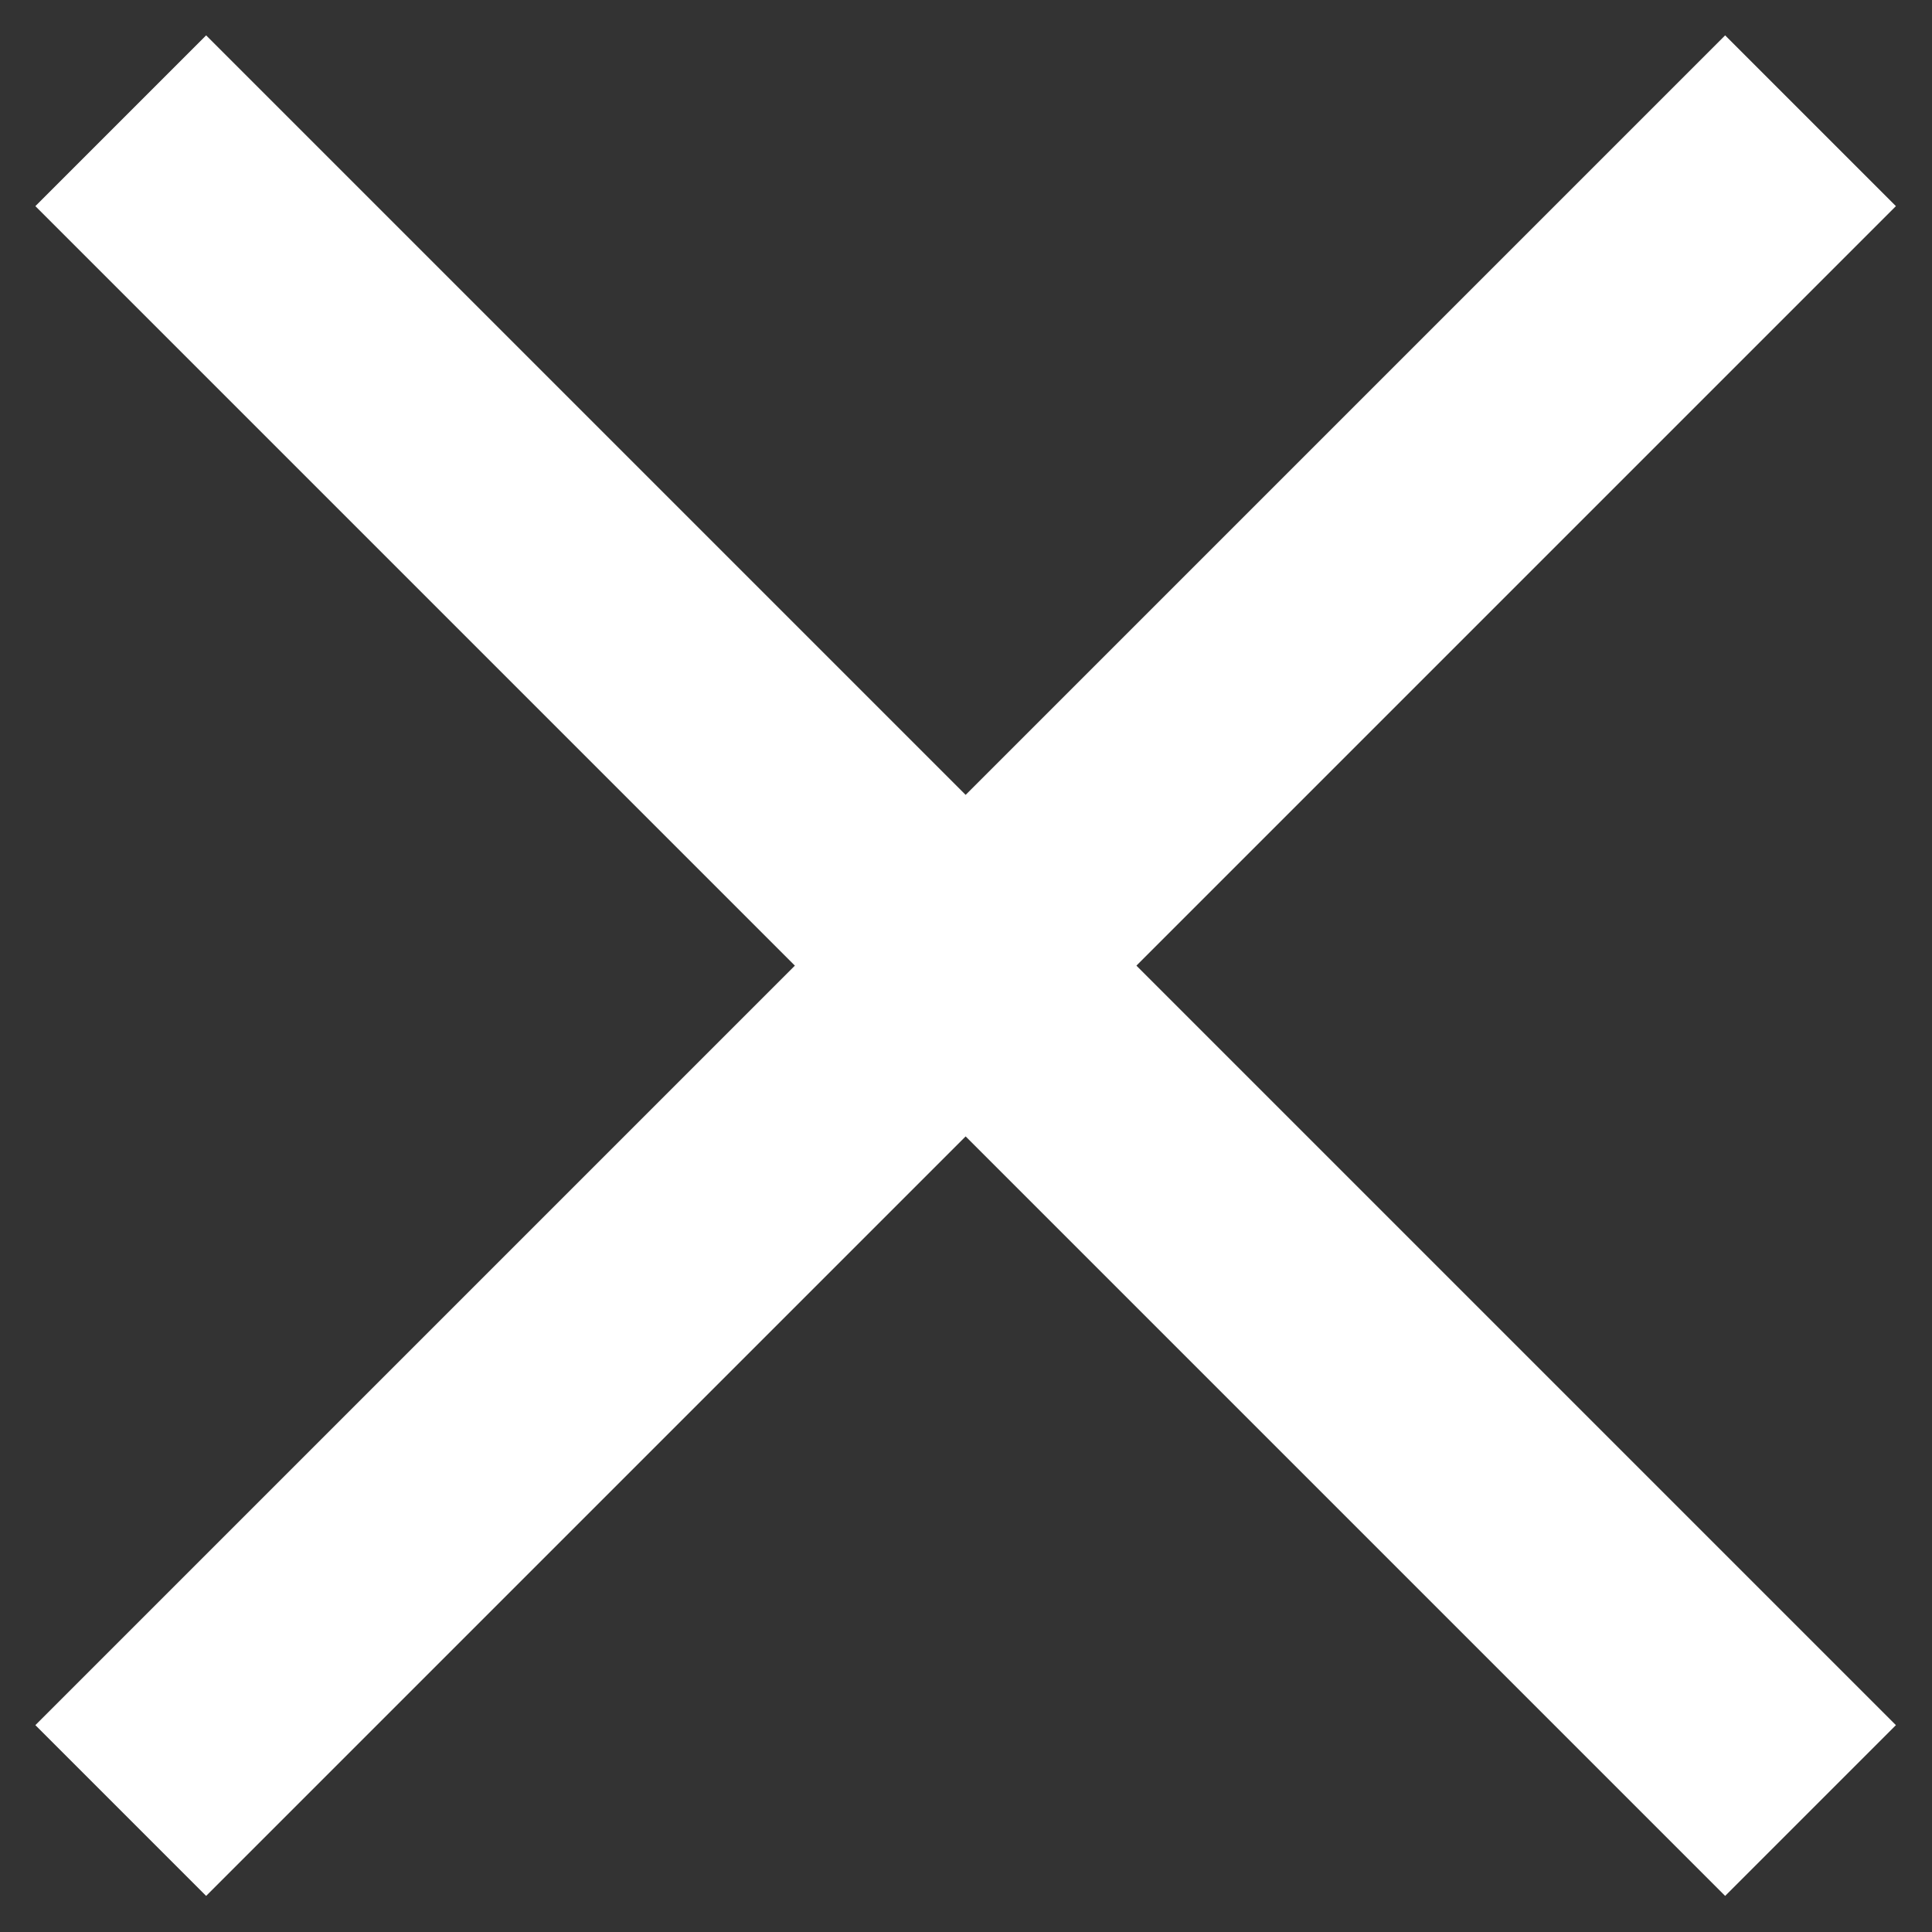 <svg xmlns="http://www.w3.org/2000/svg" width="16" height="16" fill="none" stroke="#fff" stroke-width="2" stroke-miterlimit="10" xmlns:v="https://vecta.io/nano"><rect width="100%" height="100%" fill="#333333" stroke="none"/><path d="M1 14.994L14.994 1"/><path d="M1 1l13.994 13.994"/></svg>